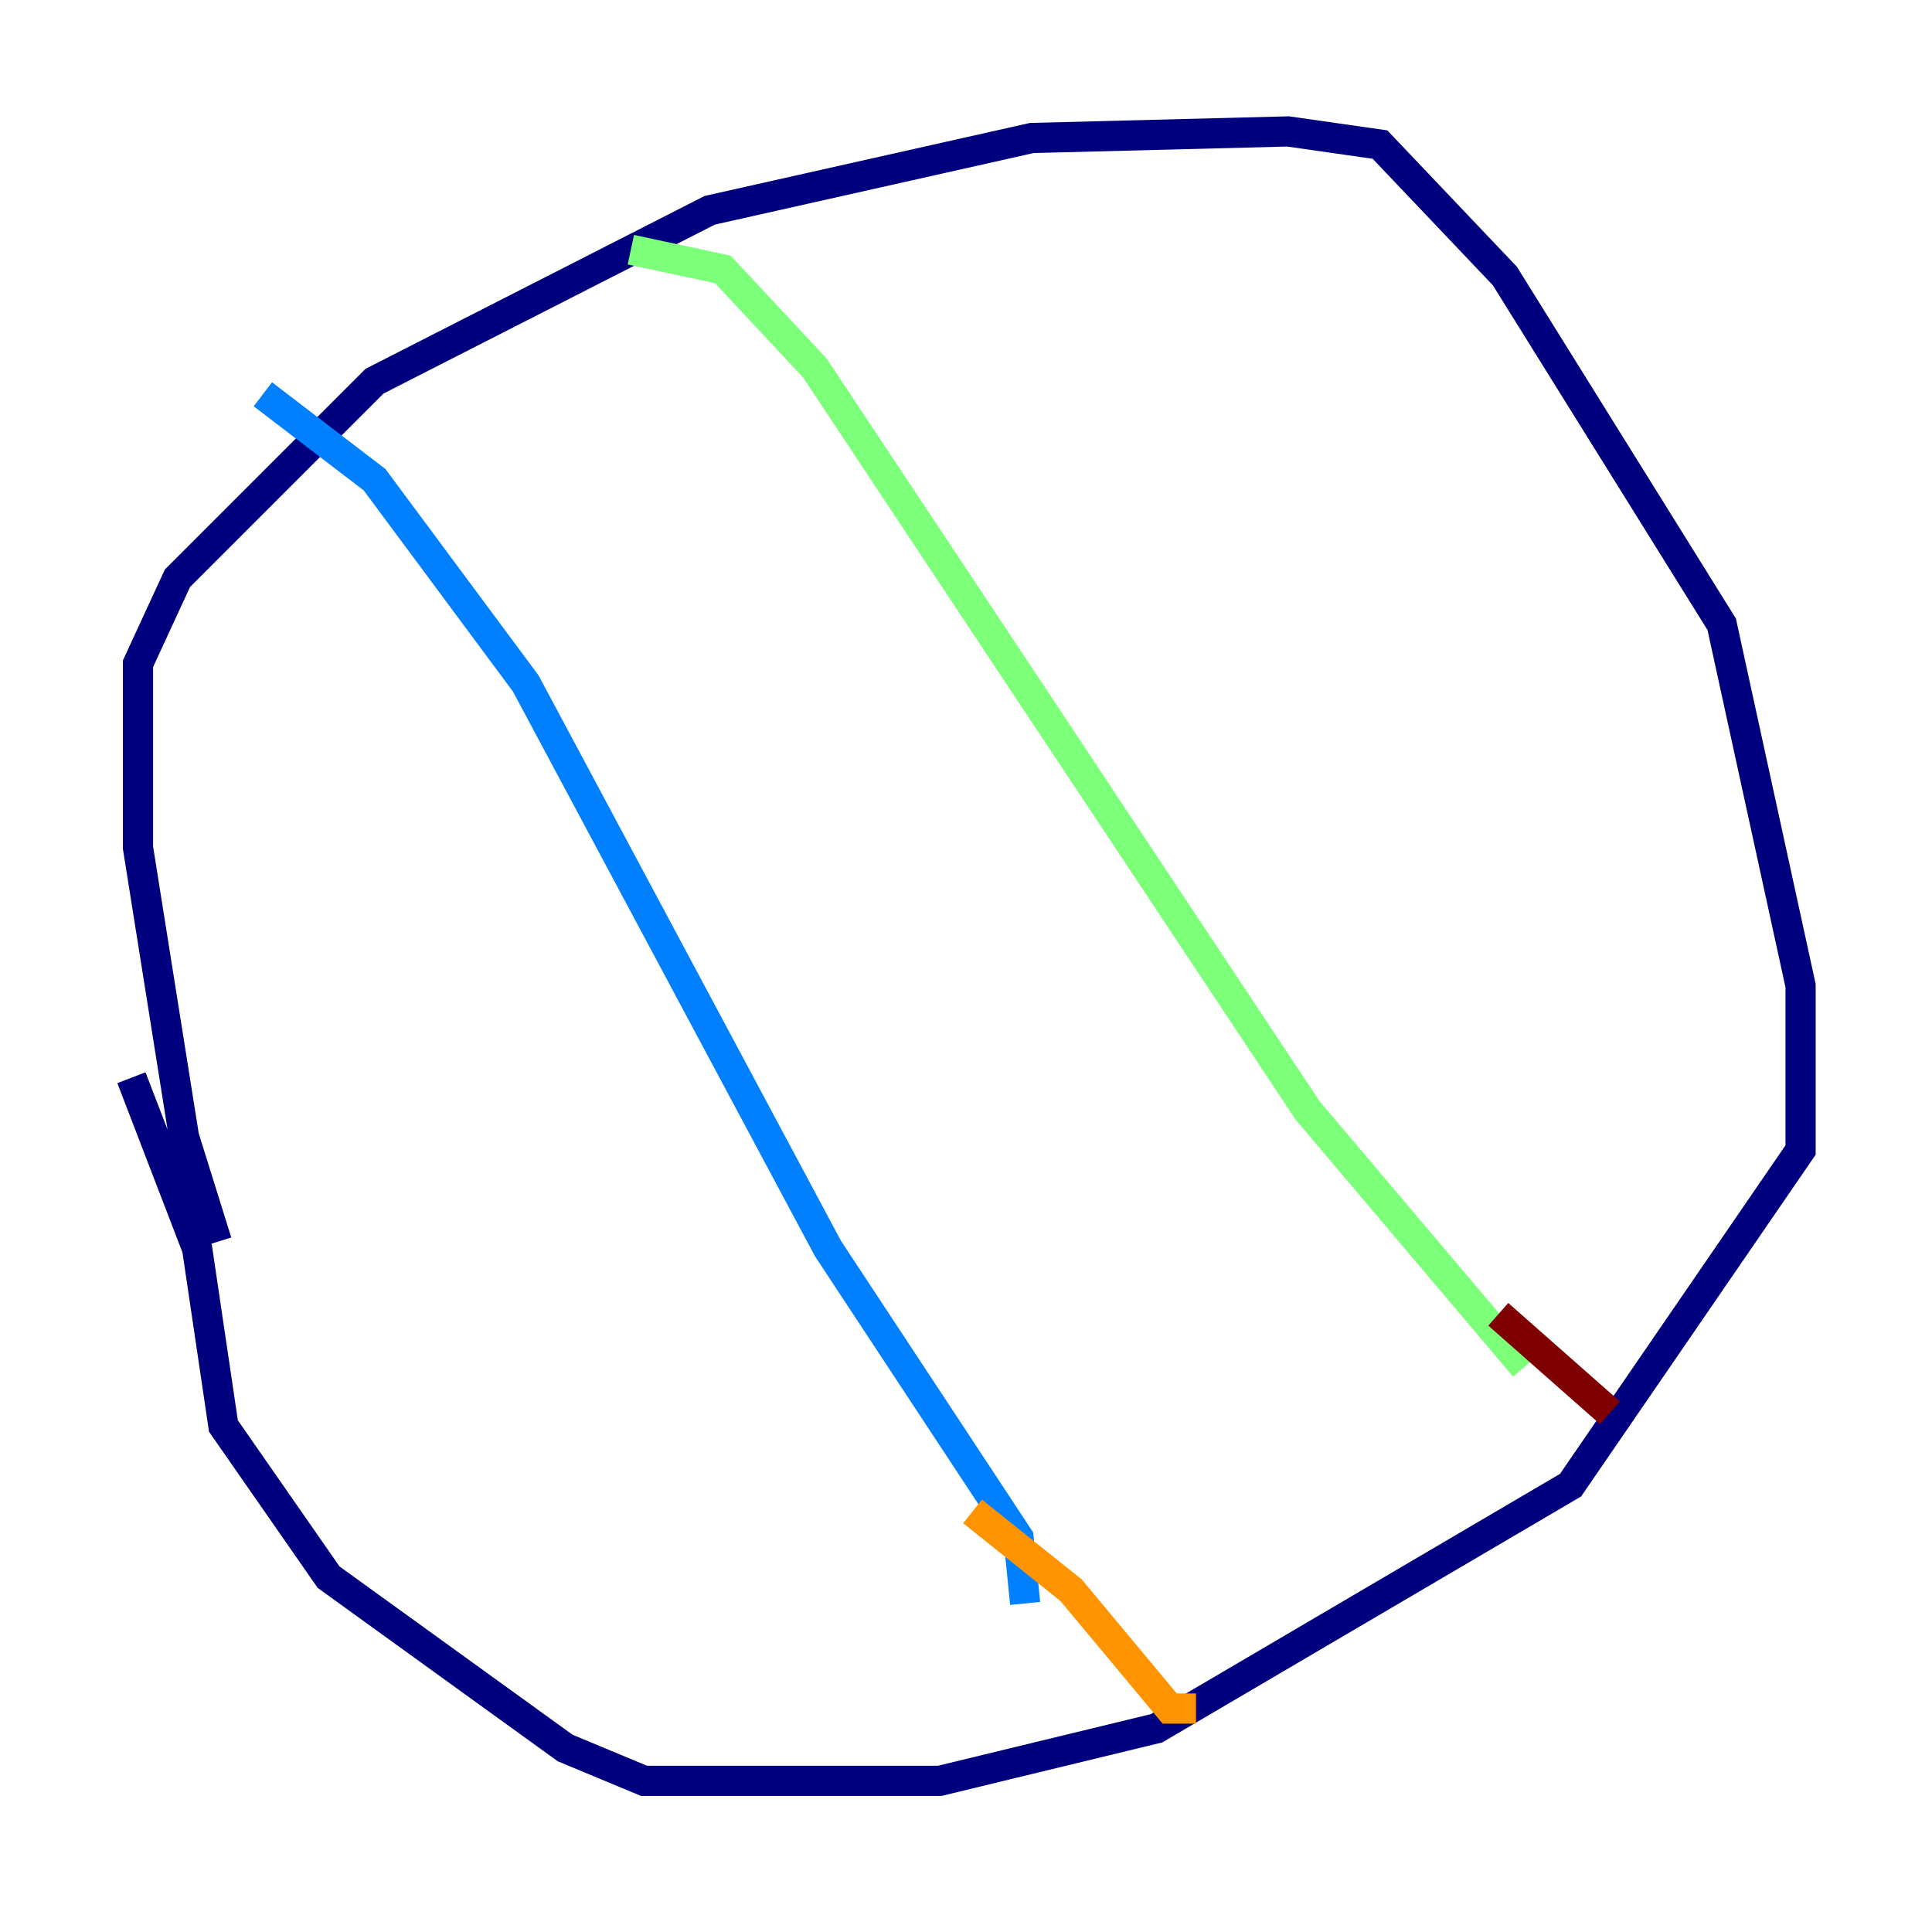 <?xml version="1.0" encoding="utf-8" ?>
<svg baseProfile="tiny" height="128" version="1.2" viewBox="0,0,128,128" width="128" xmlns="http://www.w3.org/2000/svg" xmlns:ev="http://www.w3.org/2001/xml-events" xmlns:xlink="http://www.w3.org/1999/xlink"><defs /><polyline fill="none" points="14.367,82.286 12.191,75.32 9.143,56.163 9.143,43.973 11.755,38.313 24.816,25.252 47.02,13.932 68.354,9.143 85.333,8.707 91.429,9.578 99.701,18.286 114.068,41.361 119.293,65.306 119.293,76.191 104.054,98.395 76.626,114.503 62.258,117.986 42.667,117.986 37.442,115.809 21.769,104.49 14.803,94.476 13.061,82.721 8.707,71.401" stroke="#00007f" stroke-width="2" /><polyline fill="none" points="17.415,26.122 24.816,31.782 34.83,45.279 54.857,82.721 67.483,101.878 67.918,106.231" stroke="#0080ff" stroke-width="2" /><polyline fill="none" points="41.796,16.544 47.891,17.85 53.986,24.381 86.639,73.578 101.007,90.558" stroke="#7cff79" stroke-width="2" /><polyline fill="none" points="64.435,100.136 70.966,105.361 77.497,113.197 79.238,113.197" stroke="#ff9400" stroke-width="2" /><polyline fill="none" points="99.265,87.075 106.667,93.605" stroke="#7f0000" stroke-width="2" /></svg>